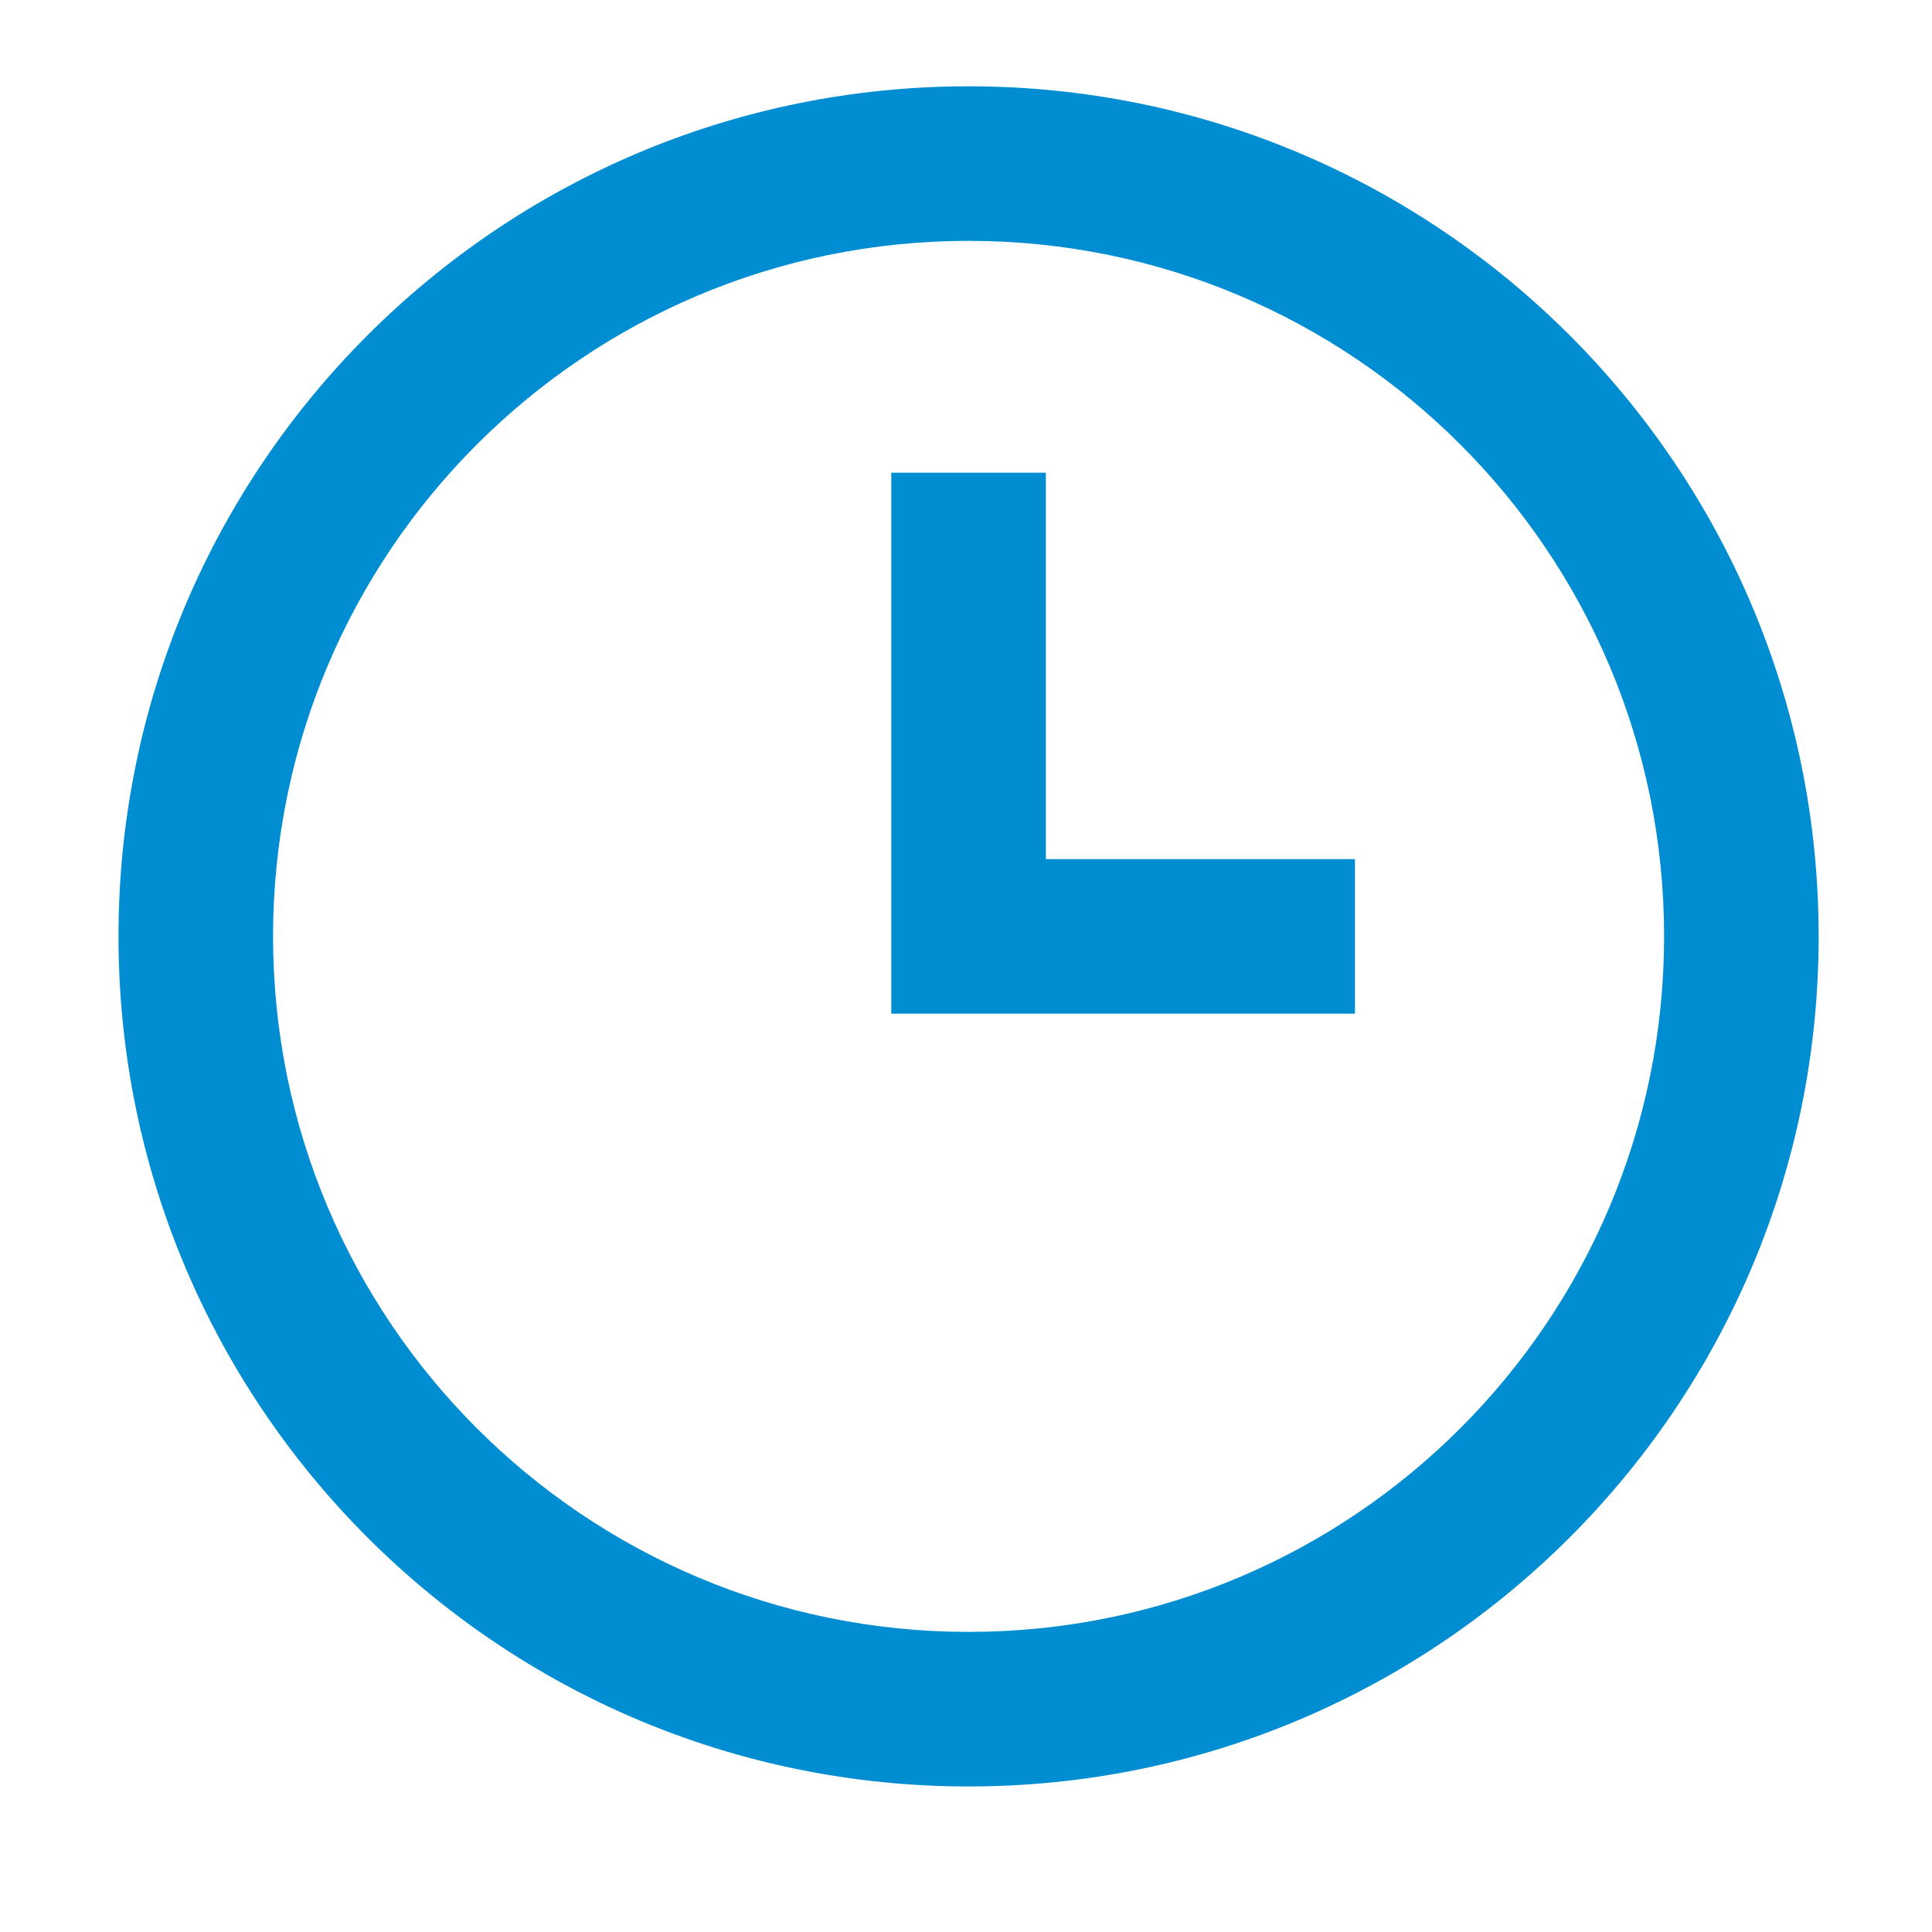 <svg width="12" height="12" viewBox="0 0 12 12" fill="none" xmlns="http://www.w3.org/2000/svg">
<path fill-rule="evenodd" clip-rule="evenodd" d="M6.016 11.096C3.1 11.096 0.736 8.732 0.736 5.816C0.736 2.9 3.1 0.536 6.016 0.536C8.932 0.536 11.296 2.9 11.296 5.816C11.296 8.732 8.932 11.096 6.016 11.096ZM6.016 10.136C8.402 10.136 10.336 8.202 10.336 5.816C10.336 3.43 8.402 1.496 6.016 1.496C3.63 1.496 1.696 3.43 1.696 5.816C1.696 8.202 3.63 10.136 6.016 10.136ZM8.416 5.336H6.496V2.936H5.536V6.296H8.416V5.336Z" fill="#008DD2"/>
</svg>
